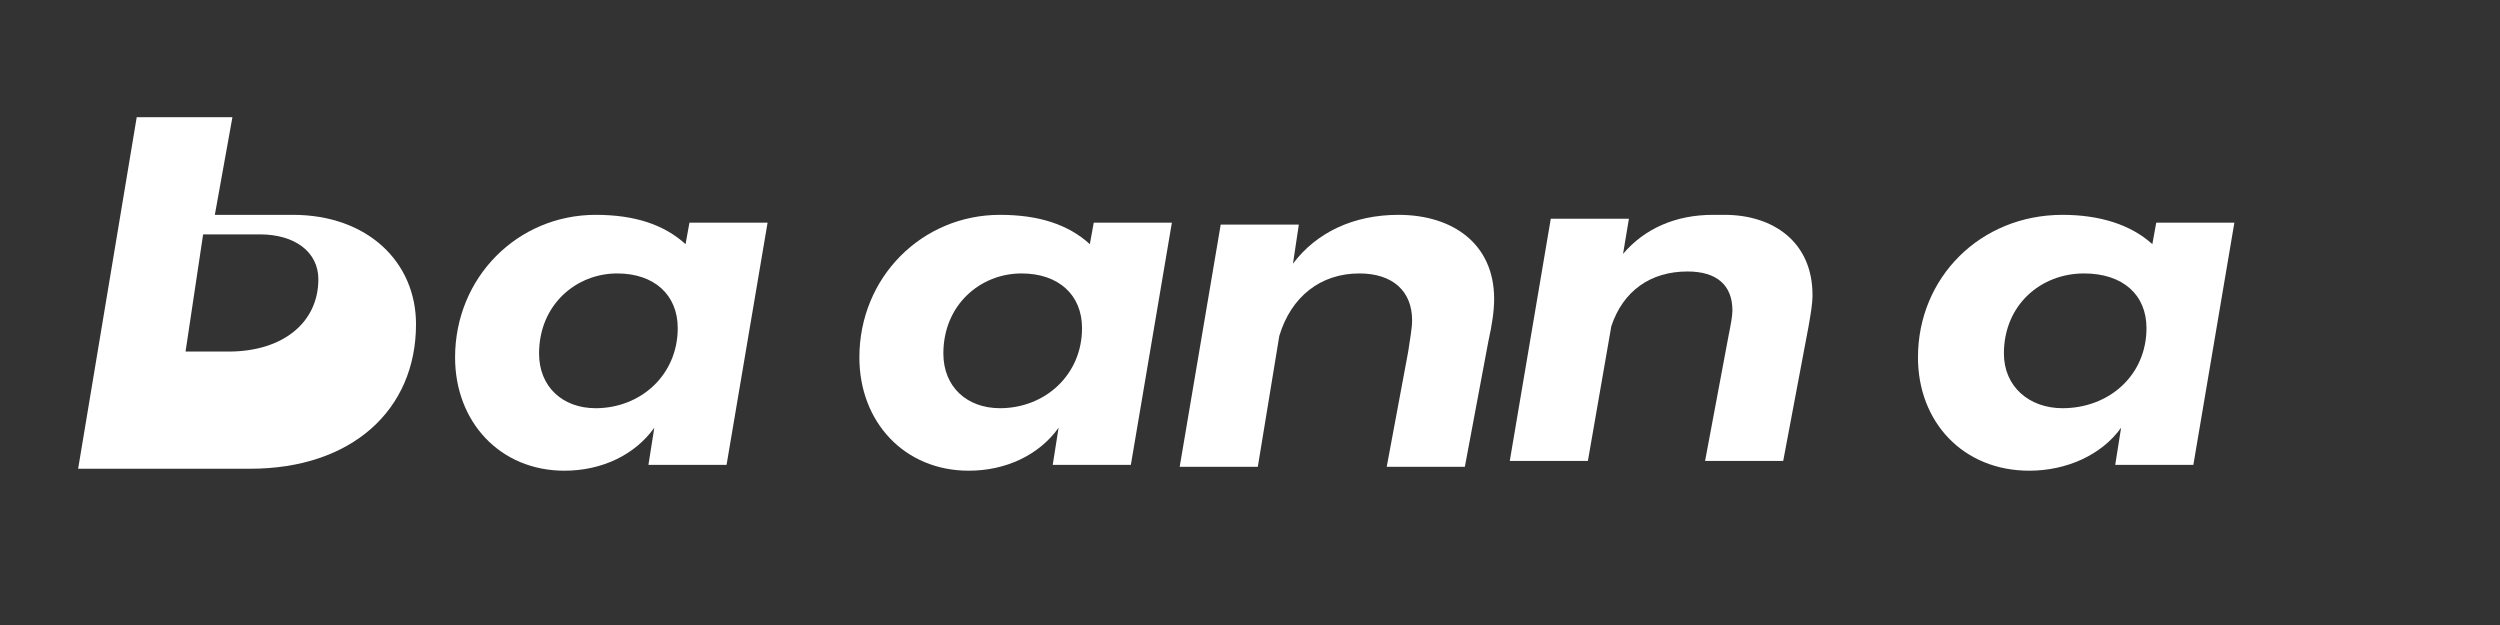 <?xml version="1.0" encoding="UTF-8"?>
<svg width="128" height="32" viewBox="0 0 128 32" fill="none" xmlns="http://www.w3.org/2000/svg" role="img" aria-label="PayPal">
  <rect x="0" y="0" width="128" height="32" fill="#333333" stroke="none"/>
  <title>PayPal</title>
  <rect width="128" height="32" fill="none"/>
  <g fill="#FFFFFF">
    <path d="M8 24h4.8c5.2 0 8.5-3 8.5-7.4 0-3.2-2.5-5.6-6.3-5.6H11l.9-5H7l-3 18h4zm5.3-12c1.8 0 3 .9 3 2.3 0 2.2-1.8 3.7-4.6 3.7H9.5l.9-6h2.9z"/>
    <path d="M30.5 11c-4 0-7.2 3.2-7.2 7.3 0 3.3 2.3 5.8 5.6 5.8 1.9 0 3.6-.8 4.6-2.2l-.3 1.9h4l2.1-12.4h-4l-.2 1.1c-1.1-1-2.6-1.5-4.6-1.5zm1.1 3c1.9 0 3.1 1.1 3.1 2.8 0 2.4-1.9 4.1-4.2 4.1-1.7 0-2.9-1.1-2.9-2.8 0-2.5 1.9-4.1 4-4.1z"/>
    <path d="M51.2 11c-4 0-7.2 3.2-7.2 7.3 0 3.3 2.3 5.8 5.6 5.8 1.9 0 3.6-.8 4.6-2.2l-.3 1.9h4l2.1-12.4h-4l-.2 1.1c-1.1-1-2.6-1.5-4.6-1.5zm1.1 3c1.9 0 3.1 1.1 3.1 2.8 0 2.4-1.9 4.1-4.2 4.1-1.7 0-2.9-1.1-2.9-2.8 0-2.5 1.9-4.1 4-4.1z"/>
    <path d="M71.6 11c-2.3 0-4.2.9-5.4 2.5l.3-2h-4l-2.1 12.4h4l1.1-6.7c.6-2 2.1-3.2 4.1-3.2 1.7 0 2.7.9 2.7 2.4 0 .4-.1.9-.2 1.6l-1.1 5.9h4l1.2-6.4c.2-.9.3-1.6.3-2.2 0-2.8-2.1-4.3-4.9-4.3z"/>
    <path d="M87.7 11c-1.9 0-3.5.7-4.6 2l.3-1.8h-4l-2.1 12.4h4l1.2-6.9c.6-1.8 2-2.8 3.9-2.8 1.5 0 2.3.7 2.3 2 0 .3-.1.8-.2 1.3l-1.2 6.4h4l1.3-6.9c.1-.6.2-1.1.2-1.6 0-2.7-2-4.1-4.5-4.1z"/>
    <path d="M105.6 11c-4.2 0-7.4 3.2-7.4 7.3 0 3.3 2.3 5.8 5.7 5.8 1.9 0 3.7-.8 4.7-2.2l-.3 1.9h4l2.1-12.4h-4l-.2 1.1c-1.1-1-2.7-1.5-4.6-1.5zm1.1 3c2 0 3.2 1.1 3.2 2.8 0 2.4-1.9 4.1-4.3 4.1-1.7 0-3-1.1-3-2.8 0-2.5 1.9-4.1 4.1-4.1z"/>
  </g>
</svg>

